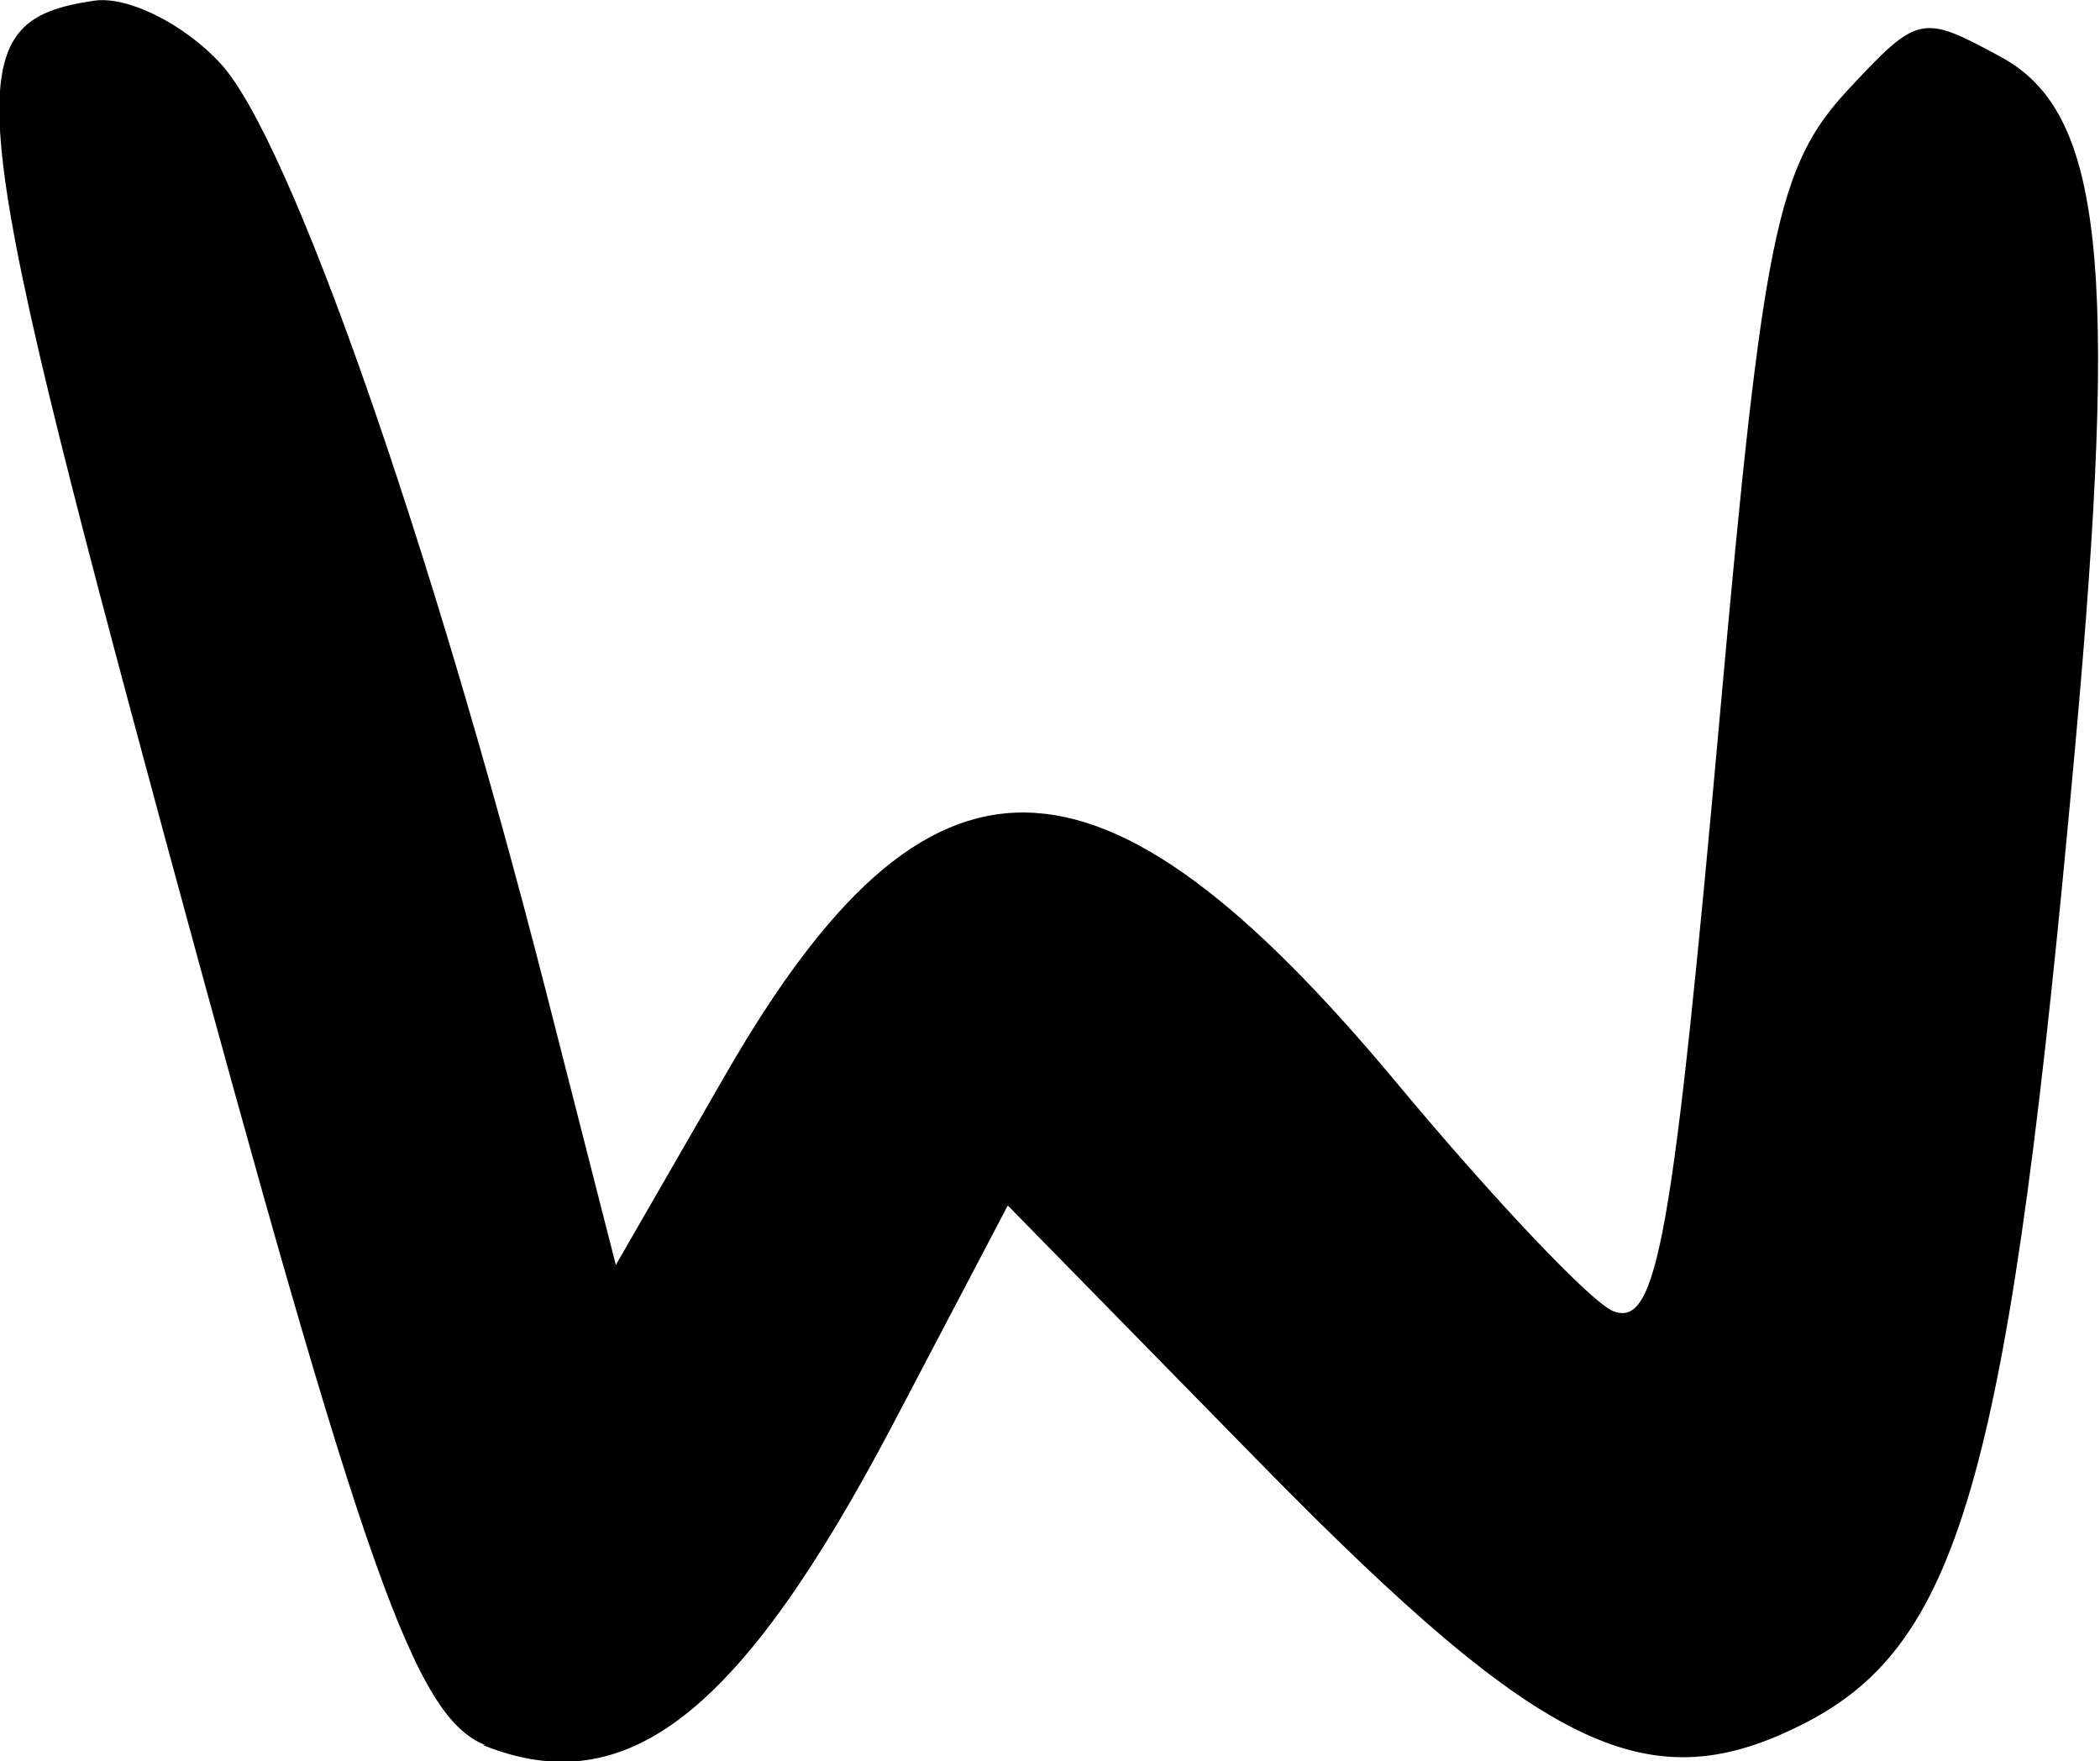 <?xml version="1.0" encoding="UTF-8" standalone="no"?>
<!-- Created with Inkscape (http://www.inkscape.org/) -->

<svg
   xmlns:dc="http://purl.org/dc/elements/1.1/"
   xmlns:cc="http://creativecommons.org/ns#"
   xmlns:rdf="http://www.w3.org/1999/02/22-rdf-syntax-ns#"
   xmlns:svg="http://www.w3.org/2000/svg"
   xmlns="http://www.w3.org/2000/svg"
   xmlns:sodipodi="http://sodipodi.sourceforge.net/DTD/sodipodi-0.dtd"
   xmlns:inkscape="http://www.inkscape.org/namespaces/inkscape"
   width="2.861mm"
   height="2.399mm"
   viewBox="0 0 2.861 2.399"
   version="1.1"
   id="svg13913"
   inkscape:version="0.92.3 (2405546, 2018-03-11)"
   sodipodi:docname="w.svg">
  <defs
     id="defs13907" />
  <sodipodi:namedview
     id="base"
     pagecolor="#ffffff"
     bordercolor="#666666"
     borderopacity="1.0"
     inkscape:pageopacity="0.0"
     inkscape:pageshadow="2"
     inkscape:zoom="0.35"
     inkscape:cx="-244.59429"
     inkscape:cy="-141.17989"
     inkscape:document-units="mm"
     inkscape:current-layer="layer1"
     showgrid="false"
     fit-margin-top="0"
     fit-margin-left="0"
     fit-margin-right="0"
     fit-margin-bottom="0"
     inkscape:window-width="2560"
     inkscape:window-height="1377"
     inkscape:window-x="1072"
     inkscape:window-y="1072"
     inkscape:window-maximized="1" />
  <g
     inkscape:label="Layer 1"
     inkscape:groupmode="layer"
     id="layer1"
     transform="translate(-47.707,-109.08)">
    <path
       inkscape:connector-curvature="0"
       style="fill:#000000;stroke-width:0.265"
       d="m 48.368,111.457 c -0.096,-0.039 -0.164,-0.231 -0.436,-1.235 -0.278,-1.028 -0.286,-1.113 -0.097,-1.141 0.045,-0.007 0.122,0.031 0.172,0.085 0.095,0.102 0.285,0.644 0.444,1.265 l 0.095,0.372 0.151,-0.262 c 0.275,-0.476 0.507,-0.473 0.912,0.013 0.134,0.161 0.267,0.301 0.296,0.312 0.06,0.023 0.081,-0.098 0.146,-0.821 0.058,-0.645 0.077,-0.739 0.174,-0.843 0.095,-0.102 0.1,-0.103 0.207,-0.045 0.14,0.075 0.162,0.281 0.102,0.942 -0.089,0.981 -0.154,1.217 -0.366,1.327 -0.213,0.11 -0.355,0.043 -0.74,-0.349 l -0.348,-0.355 -0.157,0.299 c -0.207,0.393 -0.362,0.515 -0.558,0.436 z"
       id="path974" />
  </g>
</svg>
